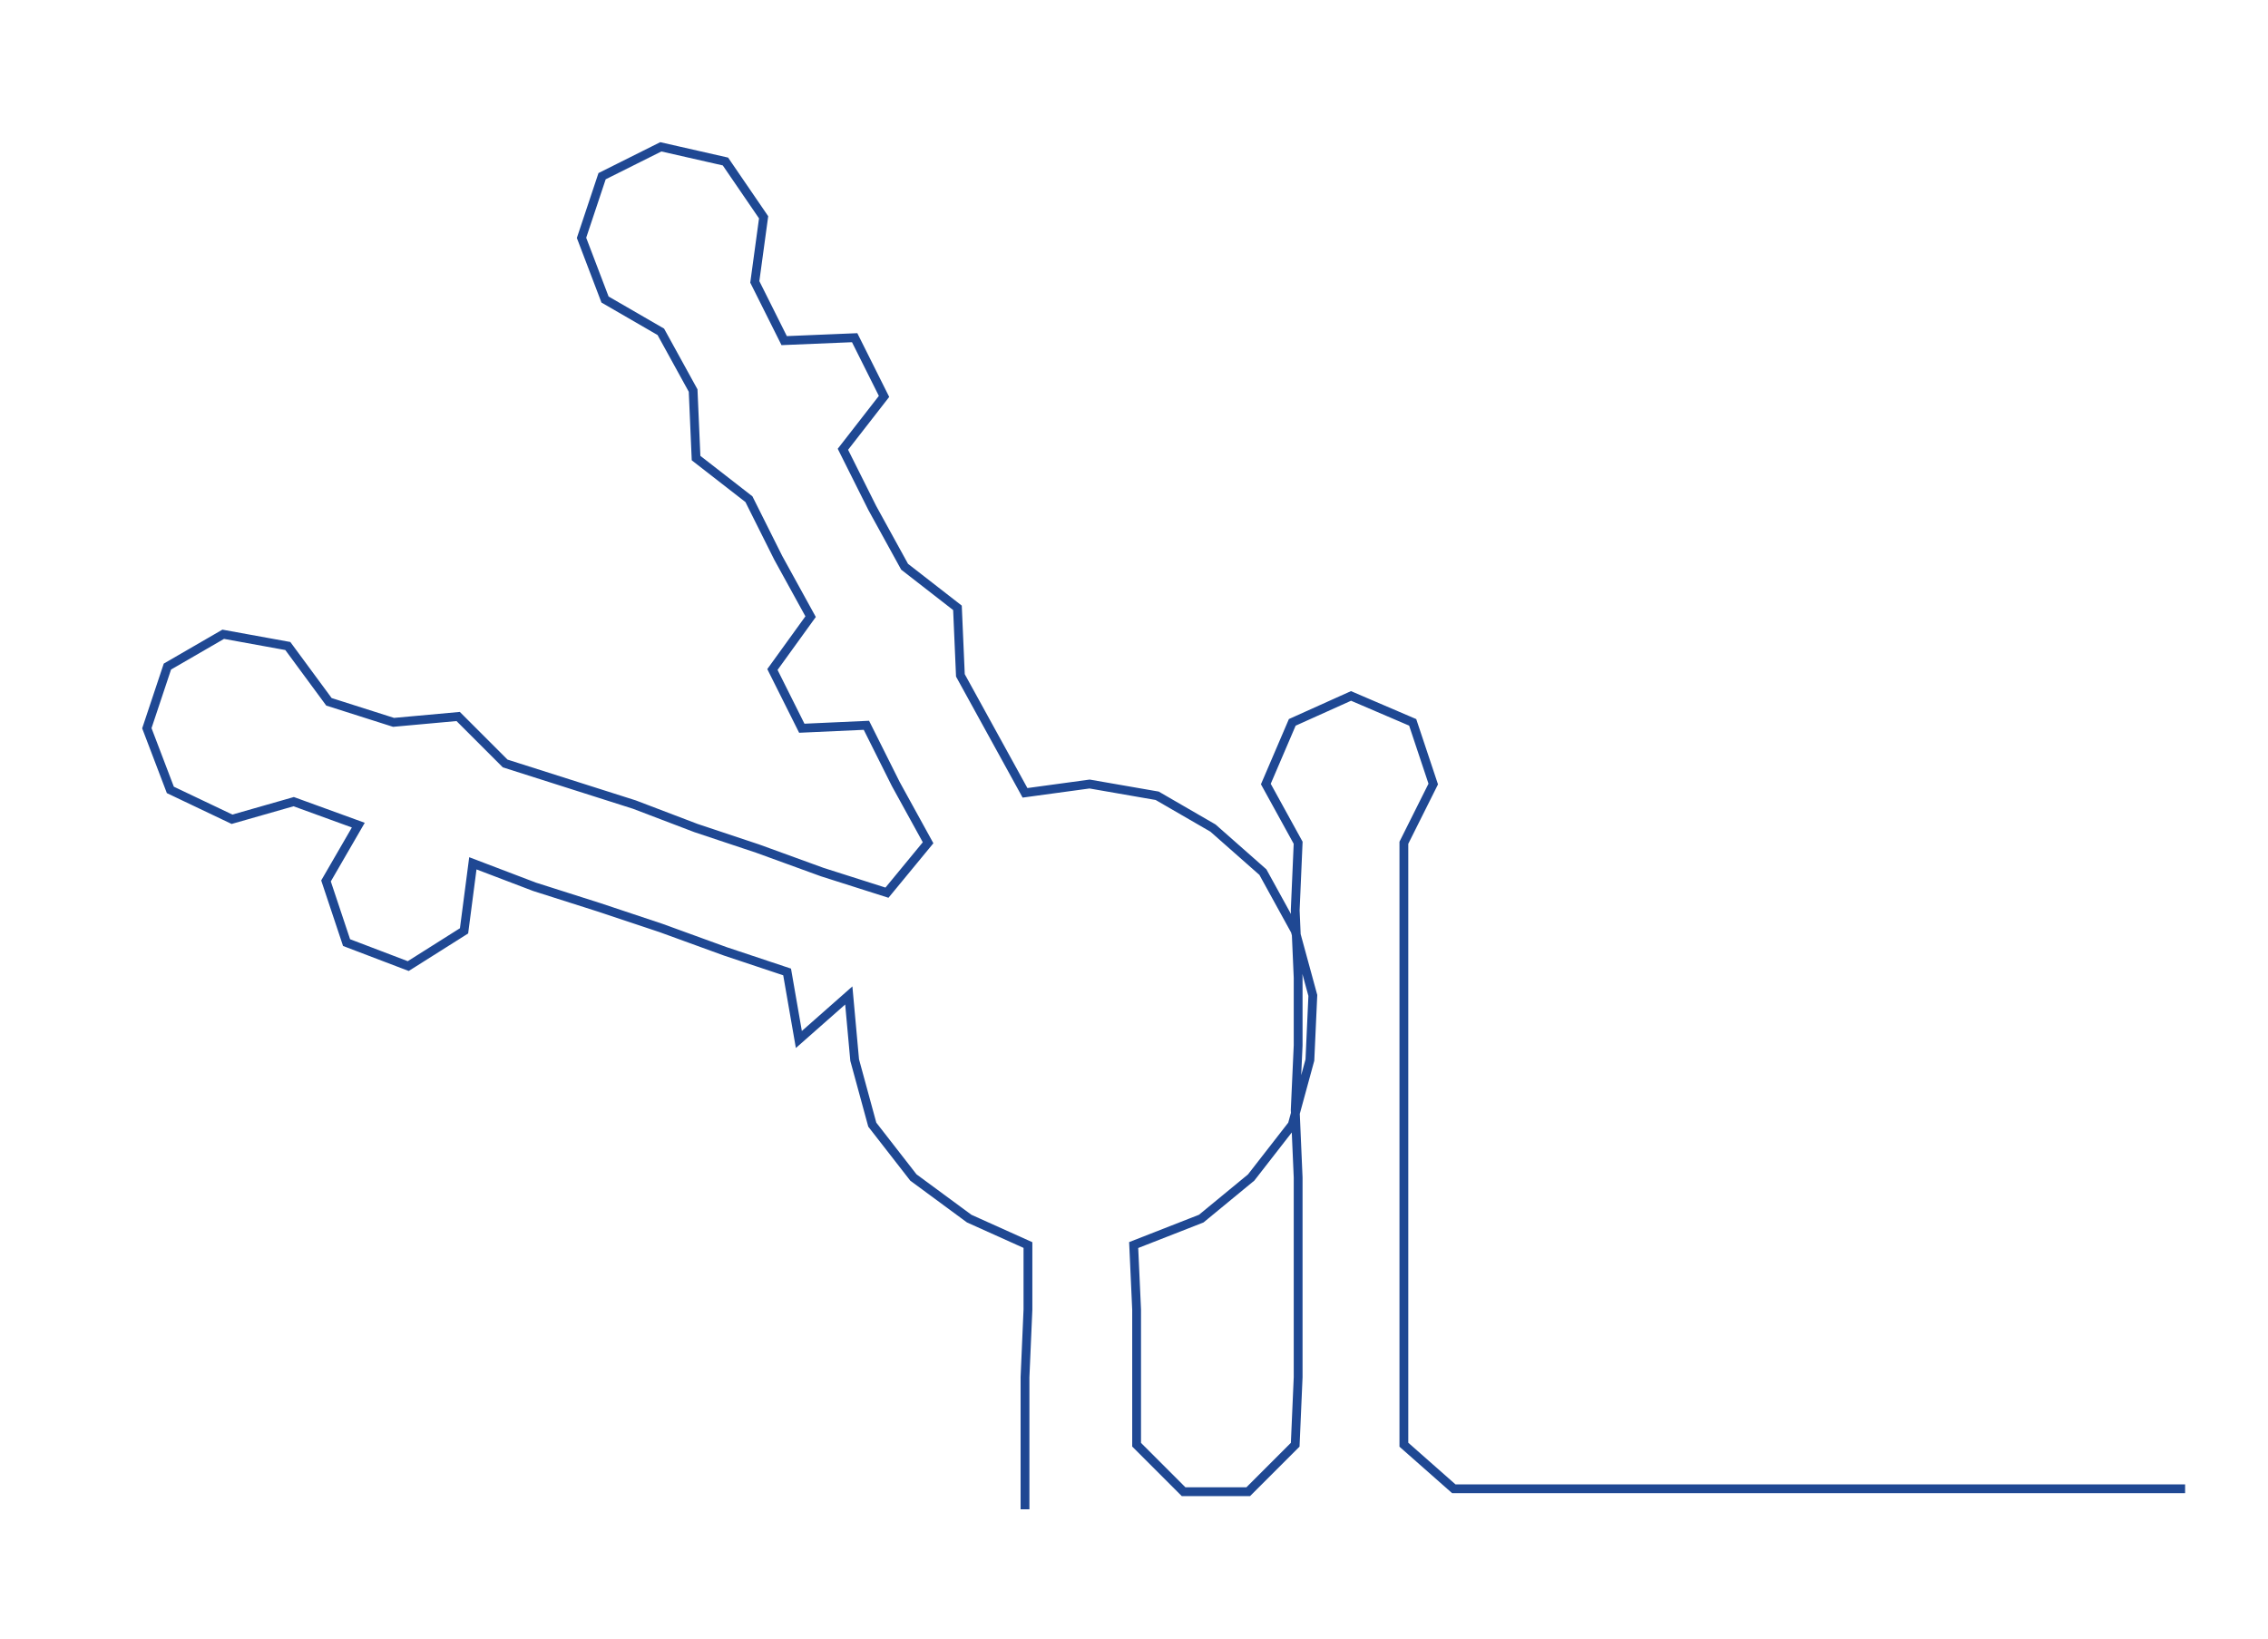 <ns0:svg xmlns:ns0="http://www.w3.org/2000/svg" width="300px" height="216.828px" viewBox="0 0 772.221 558.13"><ns0:path style="stroke:#1f4893;stroke-width:3px;fill:none;" d="M349 514 L349 514 L349 492 L349 469 L350 446 L350 424 L330 415 L311 401 L297 383 L291 361 L289 339 L272 354 L268 331 L247 324 L225 316 L204 309 L182 302 L161 294 L158 317 L139 329 L118 321 L111 300 L122 281 L100 273 L79 279 L58 269 L50 248 L57 227 L76 216 L98 220 L112 239 L134 246 L156 244 L172 260 L194 267 L216 274 L237 282 L258 289 L280 297 L302 304 L316 287 L305 267 L295 247 L273 248 L263 228 L276 210 L265 190 L255 170 L237 156 L236 133 L225 113 L206 102 L198 81 L205 60 L225 50 L247 55 L260 74 L257 96 L267 116 L291 115 L301 135 L287 153 L297 173 L308 193 L326 207 L327 230 L338 250 L349 270 L371 267 L394 271 L413 282 L430 297 L441 317 L447 339 L446 361 L440 383 L426 401 L409 415 L386 424 L387 446 L387 469 L387 492 L403 508 L425 508 L441 492 L442 469 L442 446 L442 424 L442 401 L441 378 L442 356 L442 333 L441 310 L442 287 L431 267 L440 246 L460 237 L481 246 L488 267 L478 287 L478 310 L478 333 L478 356 L478 378 L478 401 L478 424 L478 446 L478 469 L478 492 L495 507 L517 507 L540 507 L563 507 L585 507 L608 507 L631 507 L654 507 L676 507 L699 507 L722 507 L744 507" /></ns0:svg>